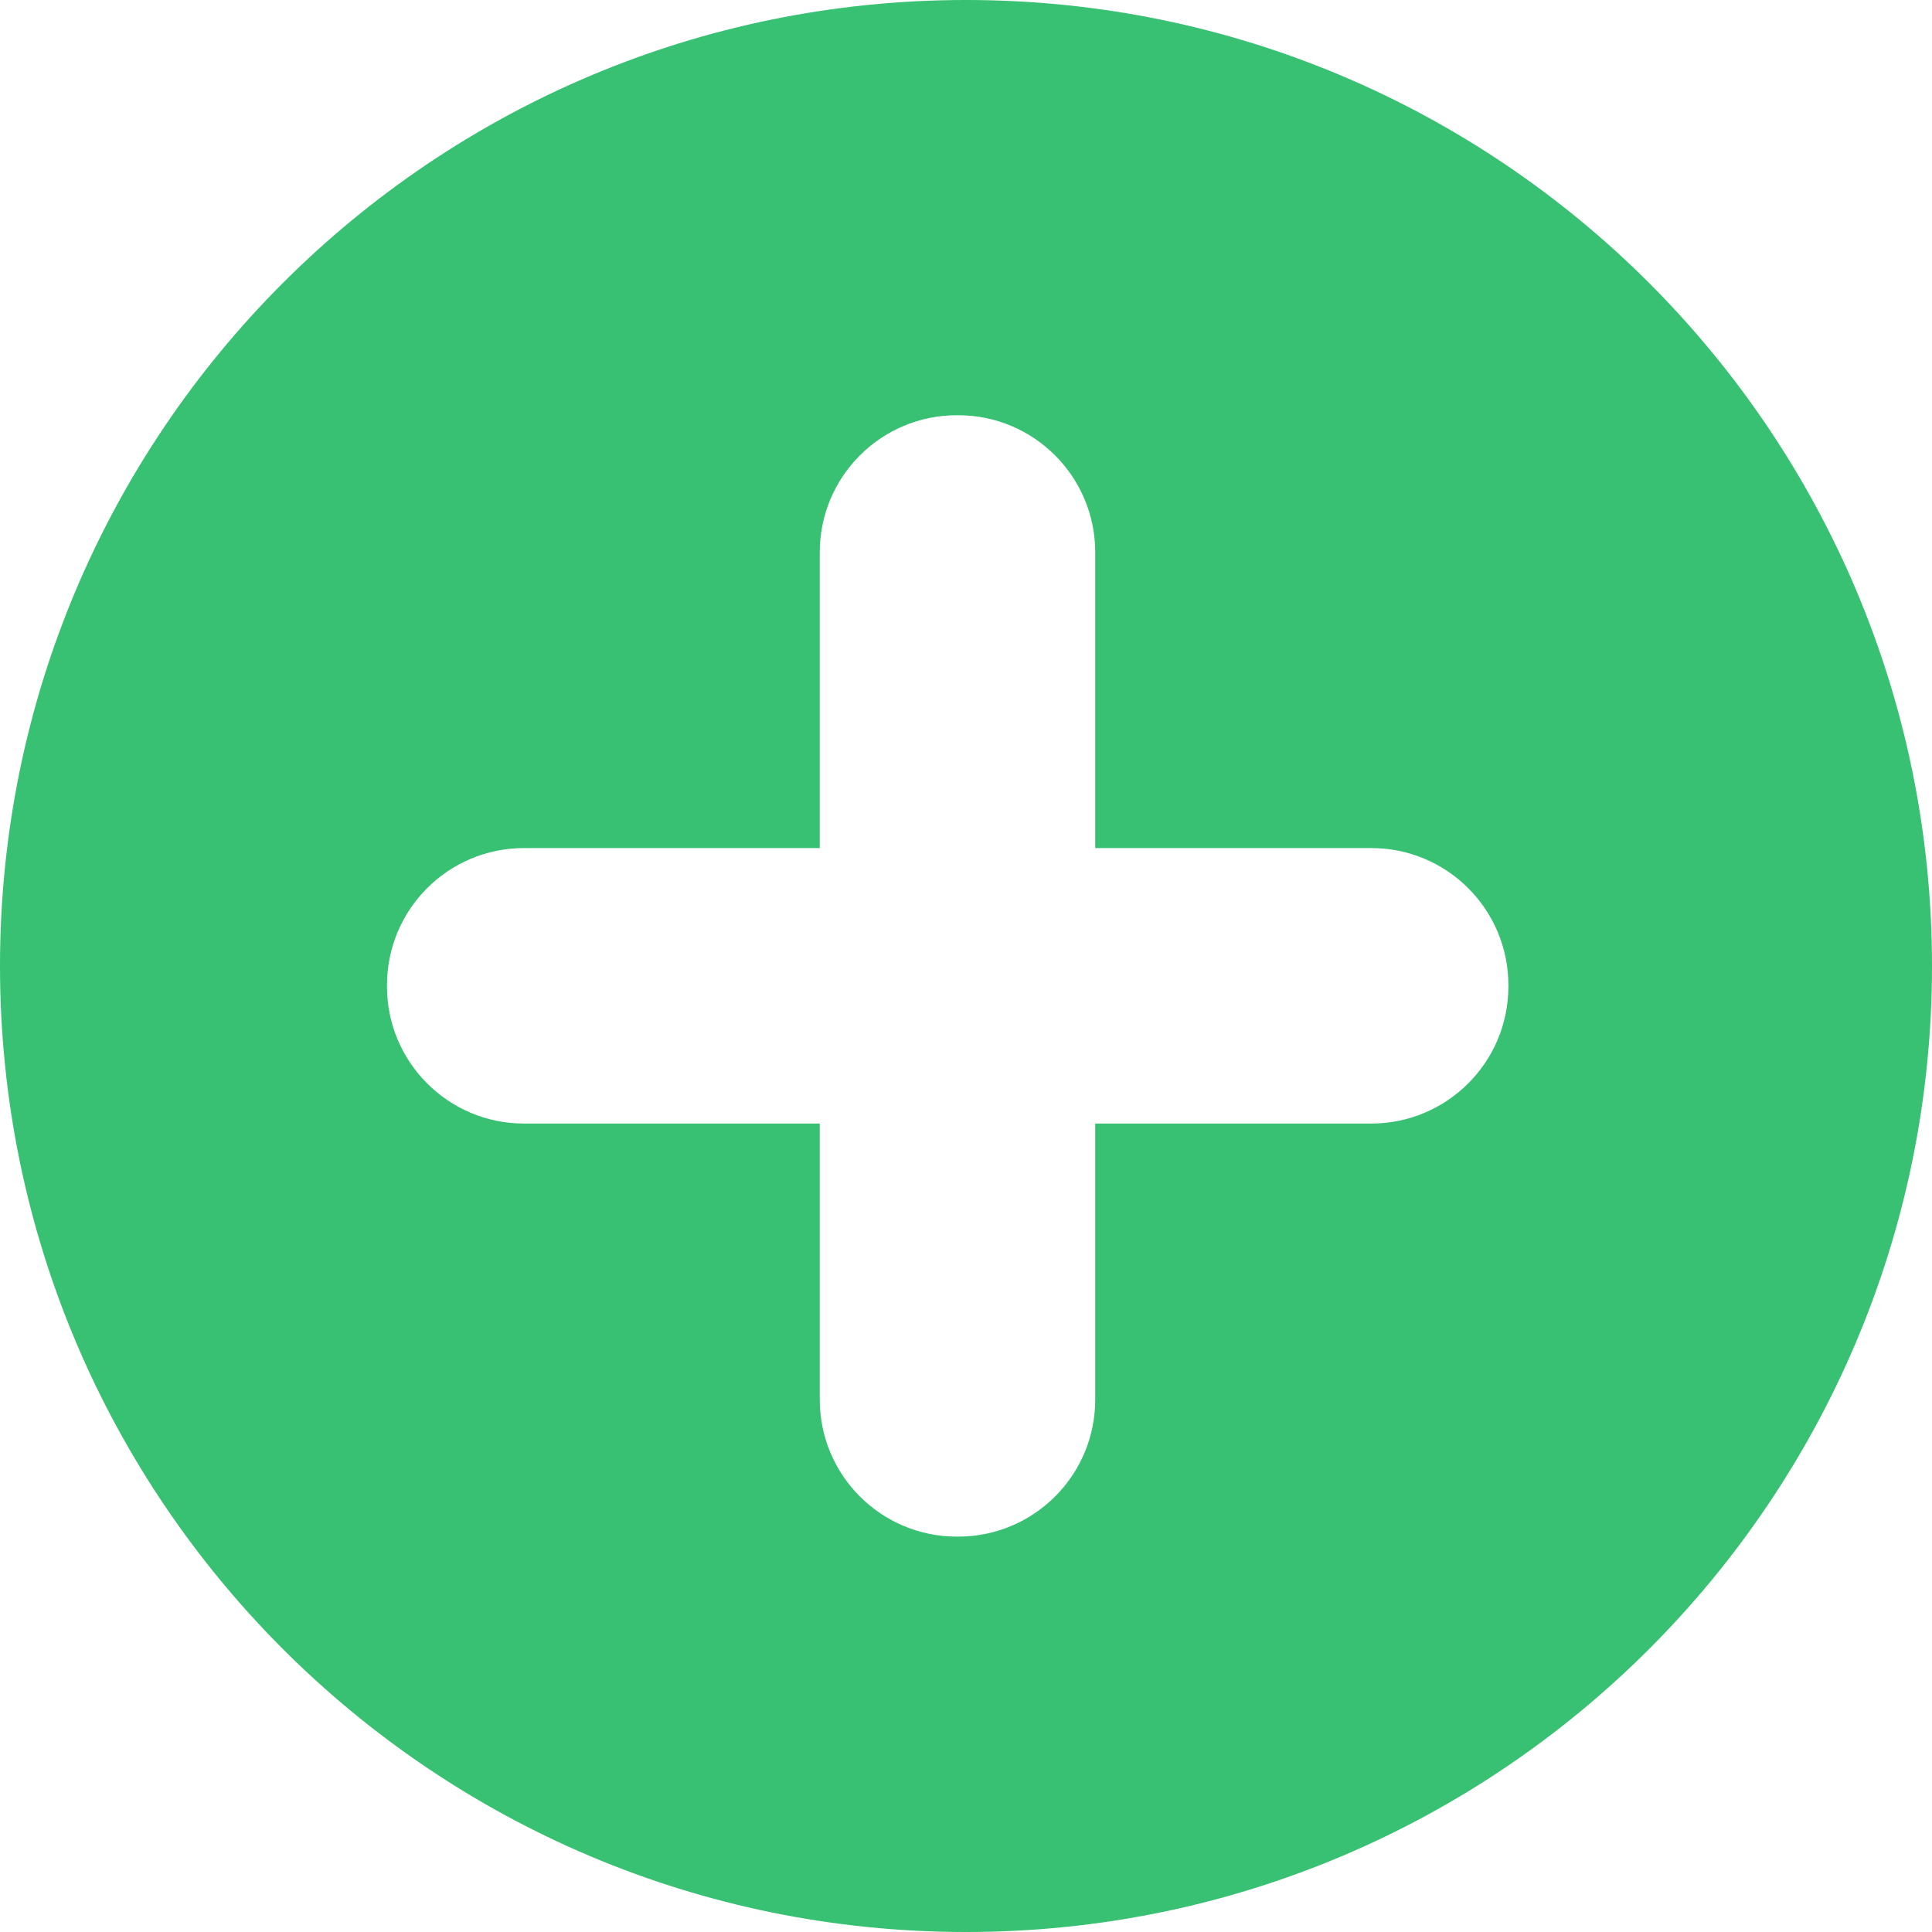 <svg width="26" height="26" viewBox="0 0 26 26" fill="none" xmlns="http://www.w3.org/2000/svg">
<path fill-rule="evenodd" clip-rule="evenodd" d="M13 0C5.82 0 0 5.82 0 13C0 20.18 5.82 26 13 26C20.18 26 26 20.18 26 13C26 5.82 20.18 0 13 0ZM20.299 13.276C20.299 14.294 19.473 15.12 18.455 15.12H14.739V18.835C14.739 19.854 13.913 20.679 12.895 20.679H12.876C11.858 20.679 11.032 19.854 11.032 18.835V15.12H7.051C6.033 15.12 5.208 14.294 5.208 13.276V13.257C5.208 12.238 6.033 11.413 7.051 11.413H11.032V7.432C11.032 6.414 11.858 5.588 12.876 5.588H12.895C13.913 5.588 14.739 6.414 14.739 7.432V11.413H18.455C19.473 11.413 20.299 12.238 20.299 13.257V13.276Z" fill="#38C172"/>
</svg>
